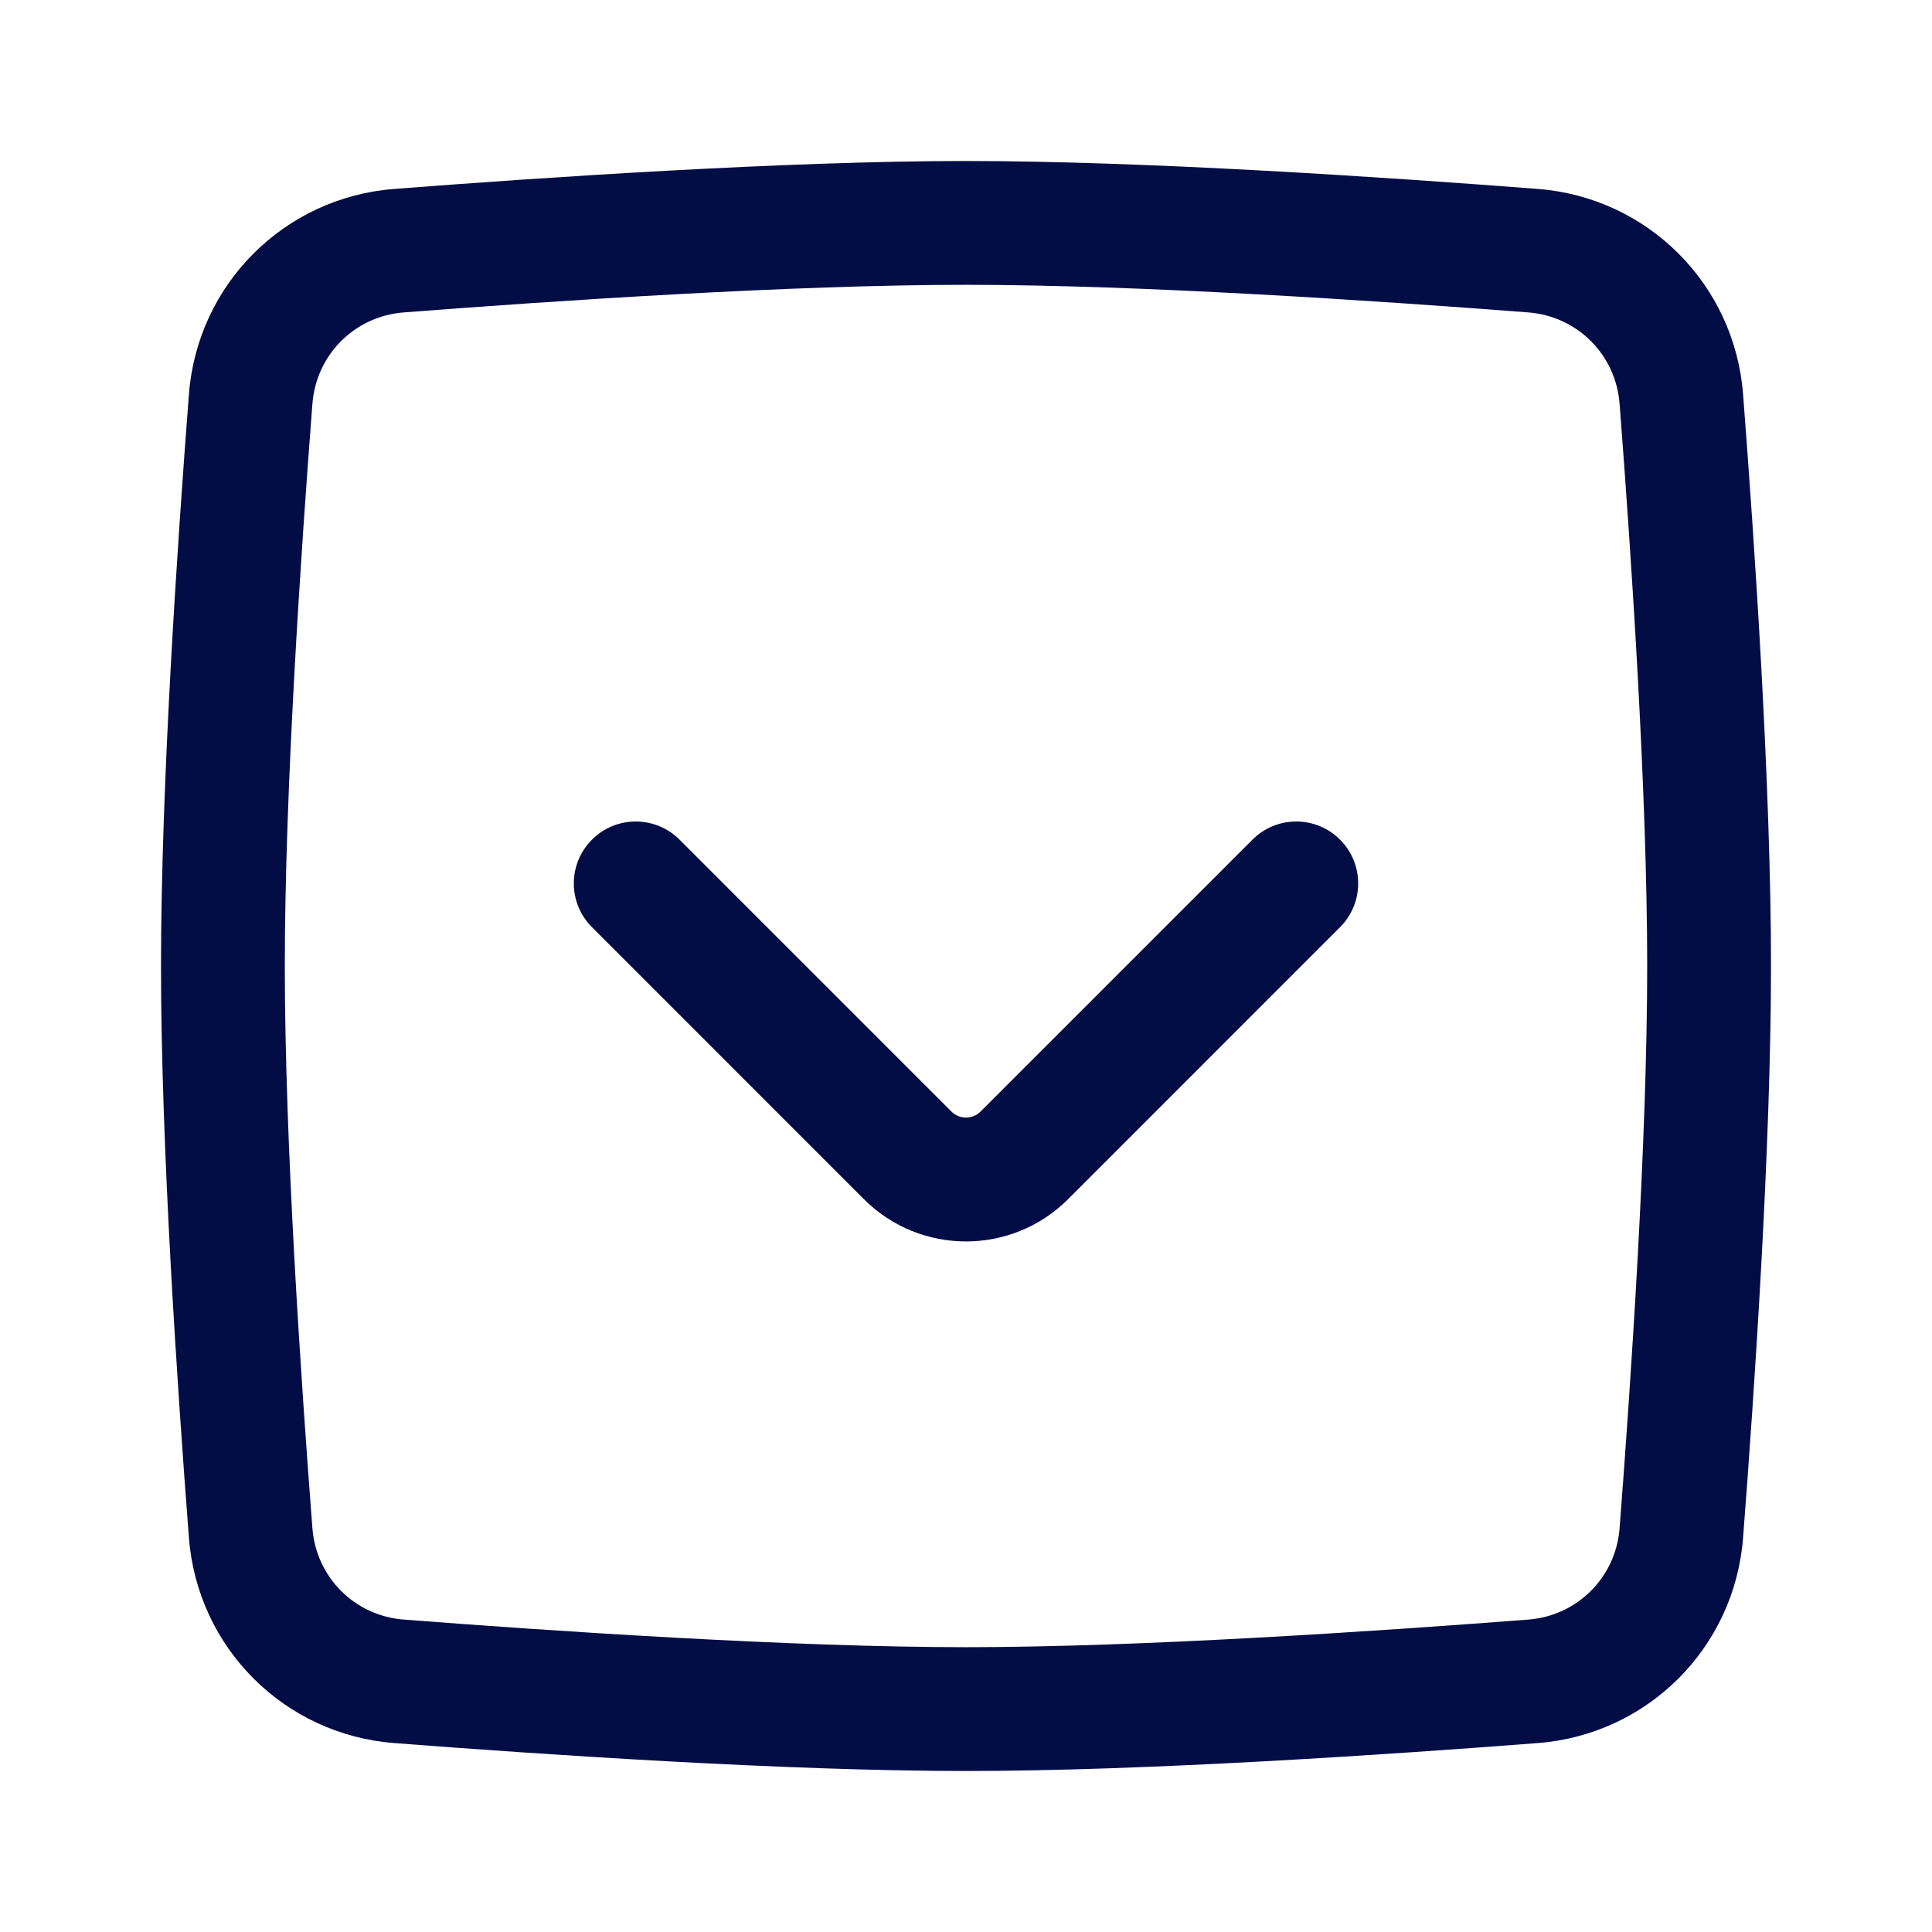 <svg stroke="" width="24px" height="24px" viewBox="0 0 24 24" fill="black" xmlns="http://www.w3.org/2000/svg">
<path fillRule="evenodd" clipRule="evenodd" d="M16.646 10.43C16.947 10.731 16.947 11.218 16.646 11.518L13.269 14.896C12.568 15.597 11.432 15.597 10.731 14.896L7.354 11.518C7.053 11.218 7.053 10.731 7.354 10.43C7.654 10.13 8.141 10.13 8.441 10.43L11.819 13.808C11.919 13.908 12.081 13.908 12.181 13.808L15.559 10.43C15.859 10.13 16.346 10.13 16.646 10.43Z" fill="#030D45"/>
<path fillRule="evenodd" clipRule="evenodd" d="M12 3.538C9.831 3.538 6.866 3.738 5.015 3.881C4.406 3.928 3.928 4.406 3.881 5.015C3.738 6.866 3.538 9.831 3.538 12C3.538 14.169 3.738 17.134 3.881 18.985C3.928 19.594 4.406 20.072 5.015 20.119C6.866 20.262 9.831 20.462 12 20.462C14.169 20.462 17.134 20.262 18.985 20.119C19.594 20.072 20.072 19.594 20.119 18.985C20.262 17.134 20.462 14.169 20.462 12C20.462 9.831 20.262 6.866 20.119 5.015C20.072 4.406 19.594 3.928 18.985 3.881C17.134 3.738 14.169 3.538 12 3.538ZM4.896 2.347C6.748 2.204 9.765 2 12 2C14.235 2 17.252 2.204 19.104 2.347C20.469 2.453 21.547 3.531 21.653 4.896C21.796 6.748 22 9.765 22 12C22 14.235 21.796 17.252 21.653 19.104C21.547 20.469 20.469 21.547 19.104 21.653C17.252 21.796 14.235 22 12 22C9.765 22 6.748 21.796 4.896 21.653C3.531 21.547 2.453 20.469 2.347 19.104C2.204 17.252 2 14.235 2 12C2 9.765 2.204 6.748 2.347 4.896C2.453 3.531 3.531 2.453 4.896 2.347Z" fill="#030D45"/>
</svg>
